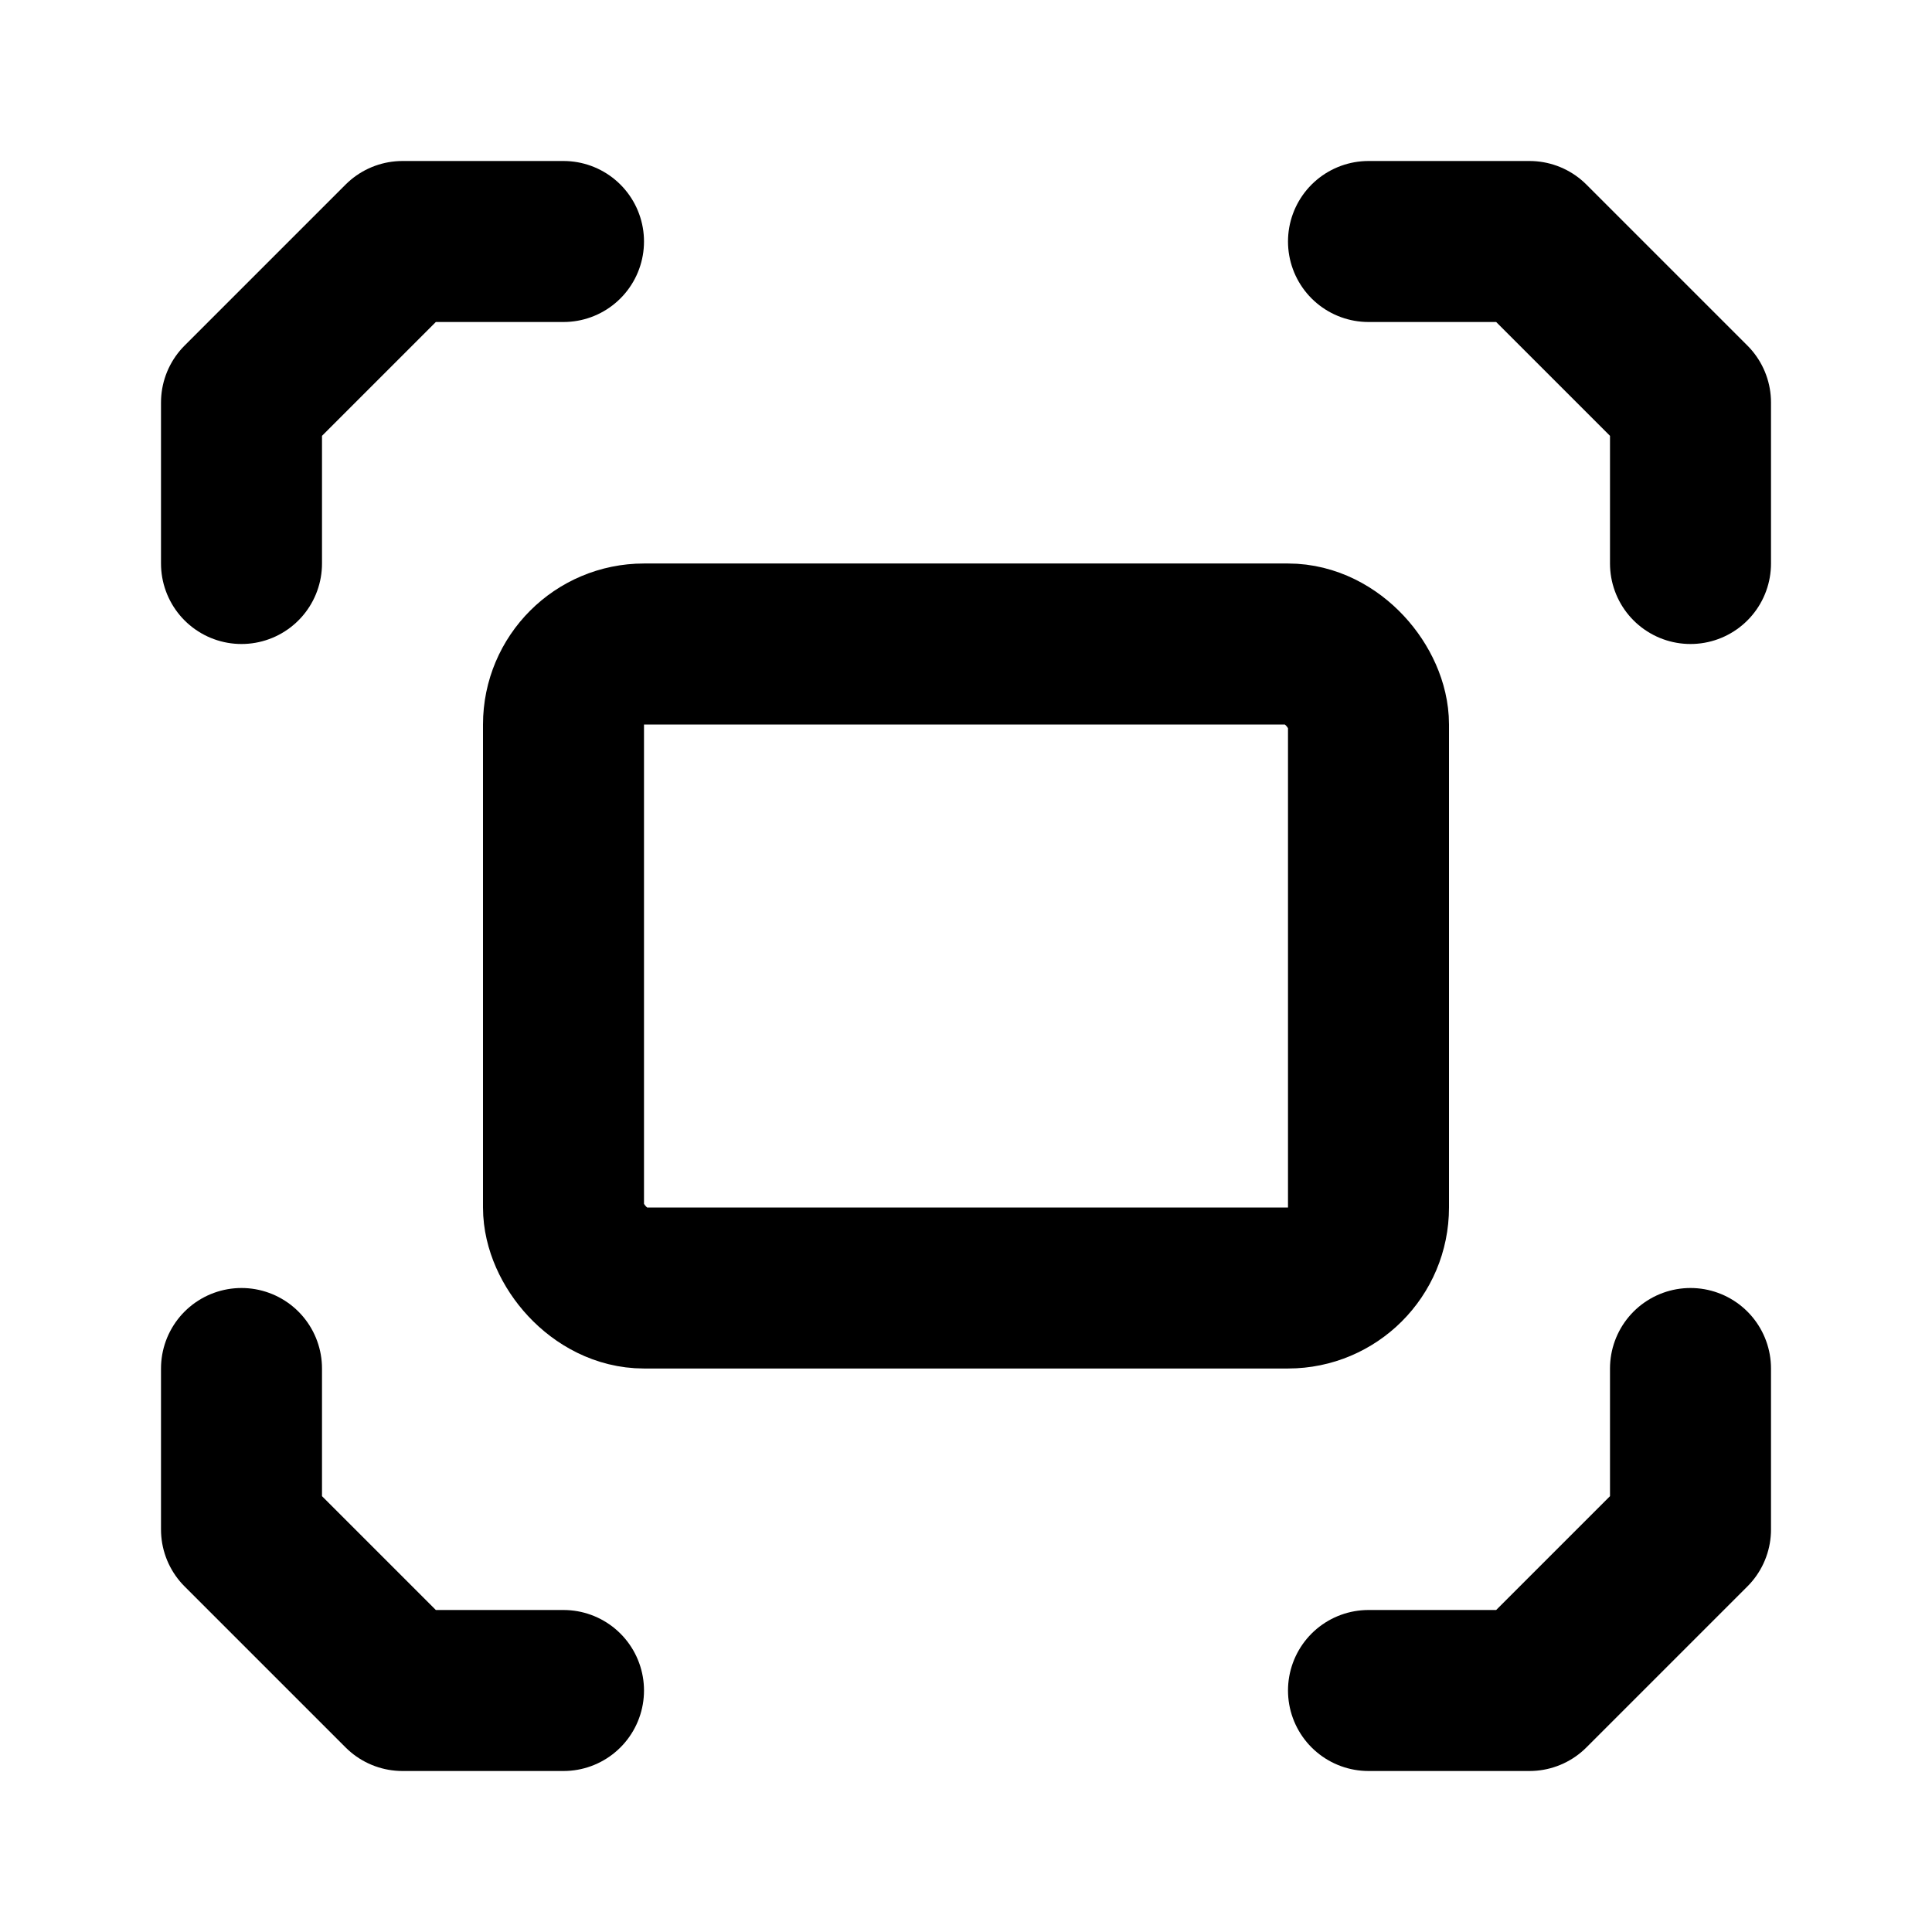<svg xmlns="http://www.w3.org/2000/svg" width="24" height="24" fill="none" stroke="currentColor" stroke-linecap="round" stroke-linejoin="round" stroke-width="2" viewBox="0 0 24 24"><path d="M3 7V5l2-2h2m10 0h2l2 2v2m0 10v2l-2 2h-2M7 21H5l-2-2v-2"/><rect width="10" height="8" x="7" y="8" rx="1"/></svg>
